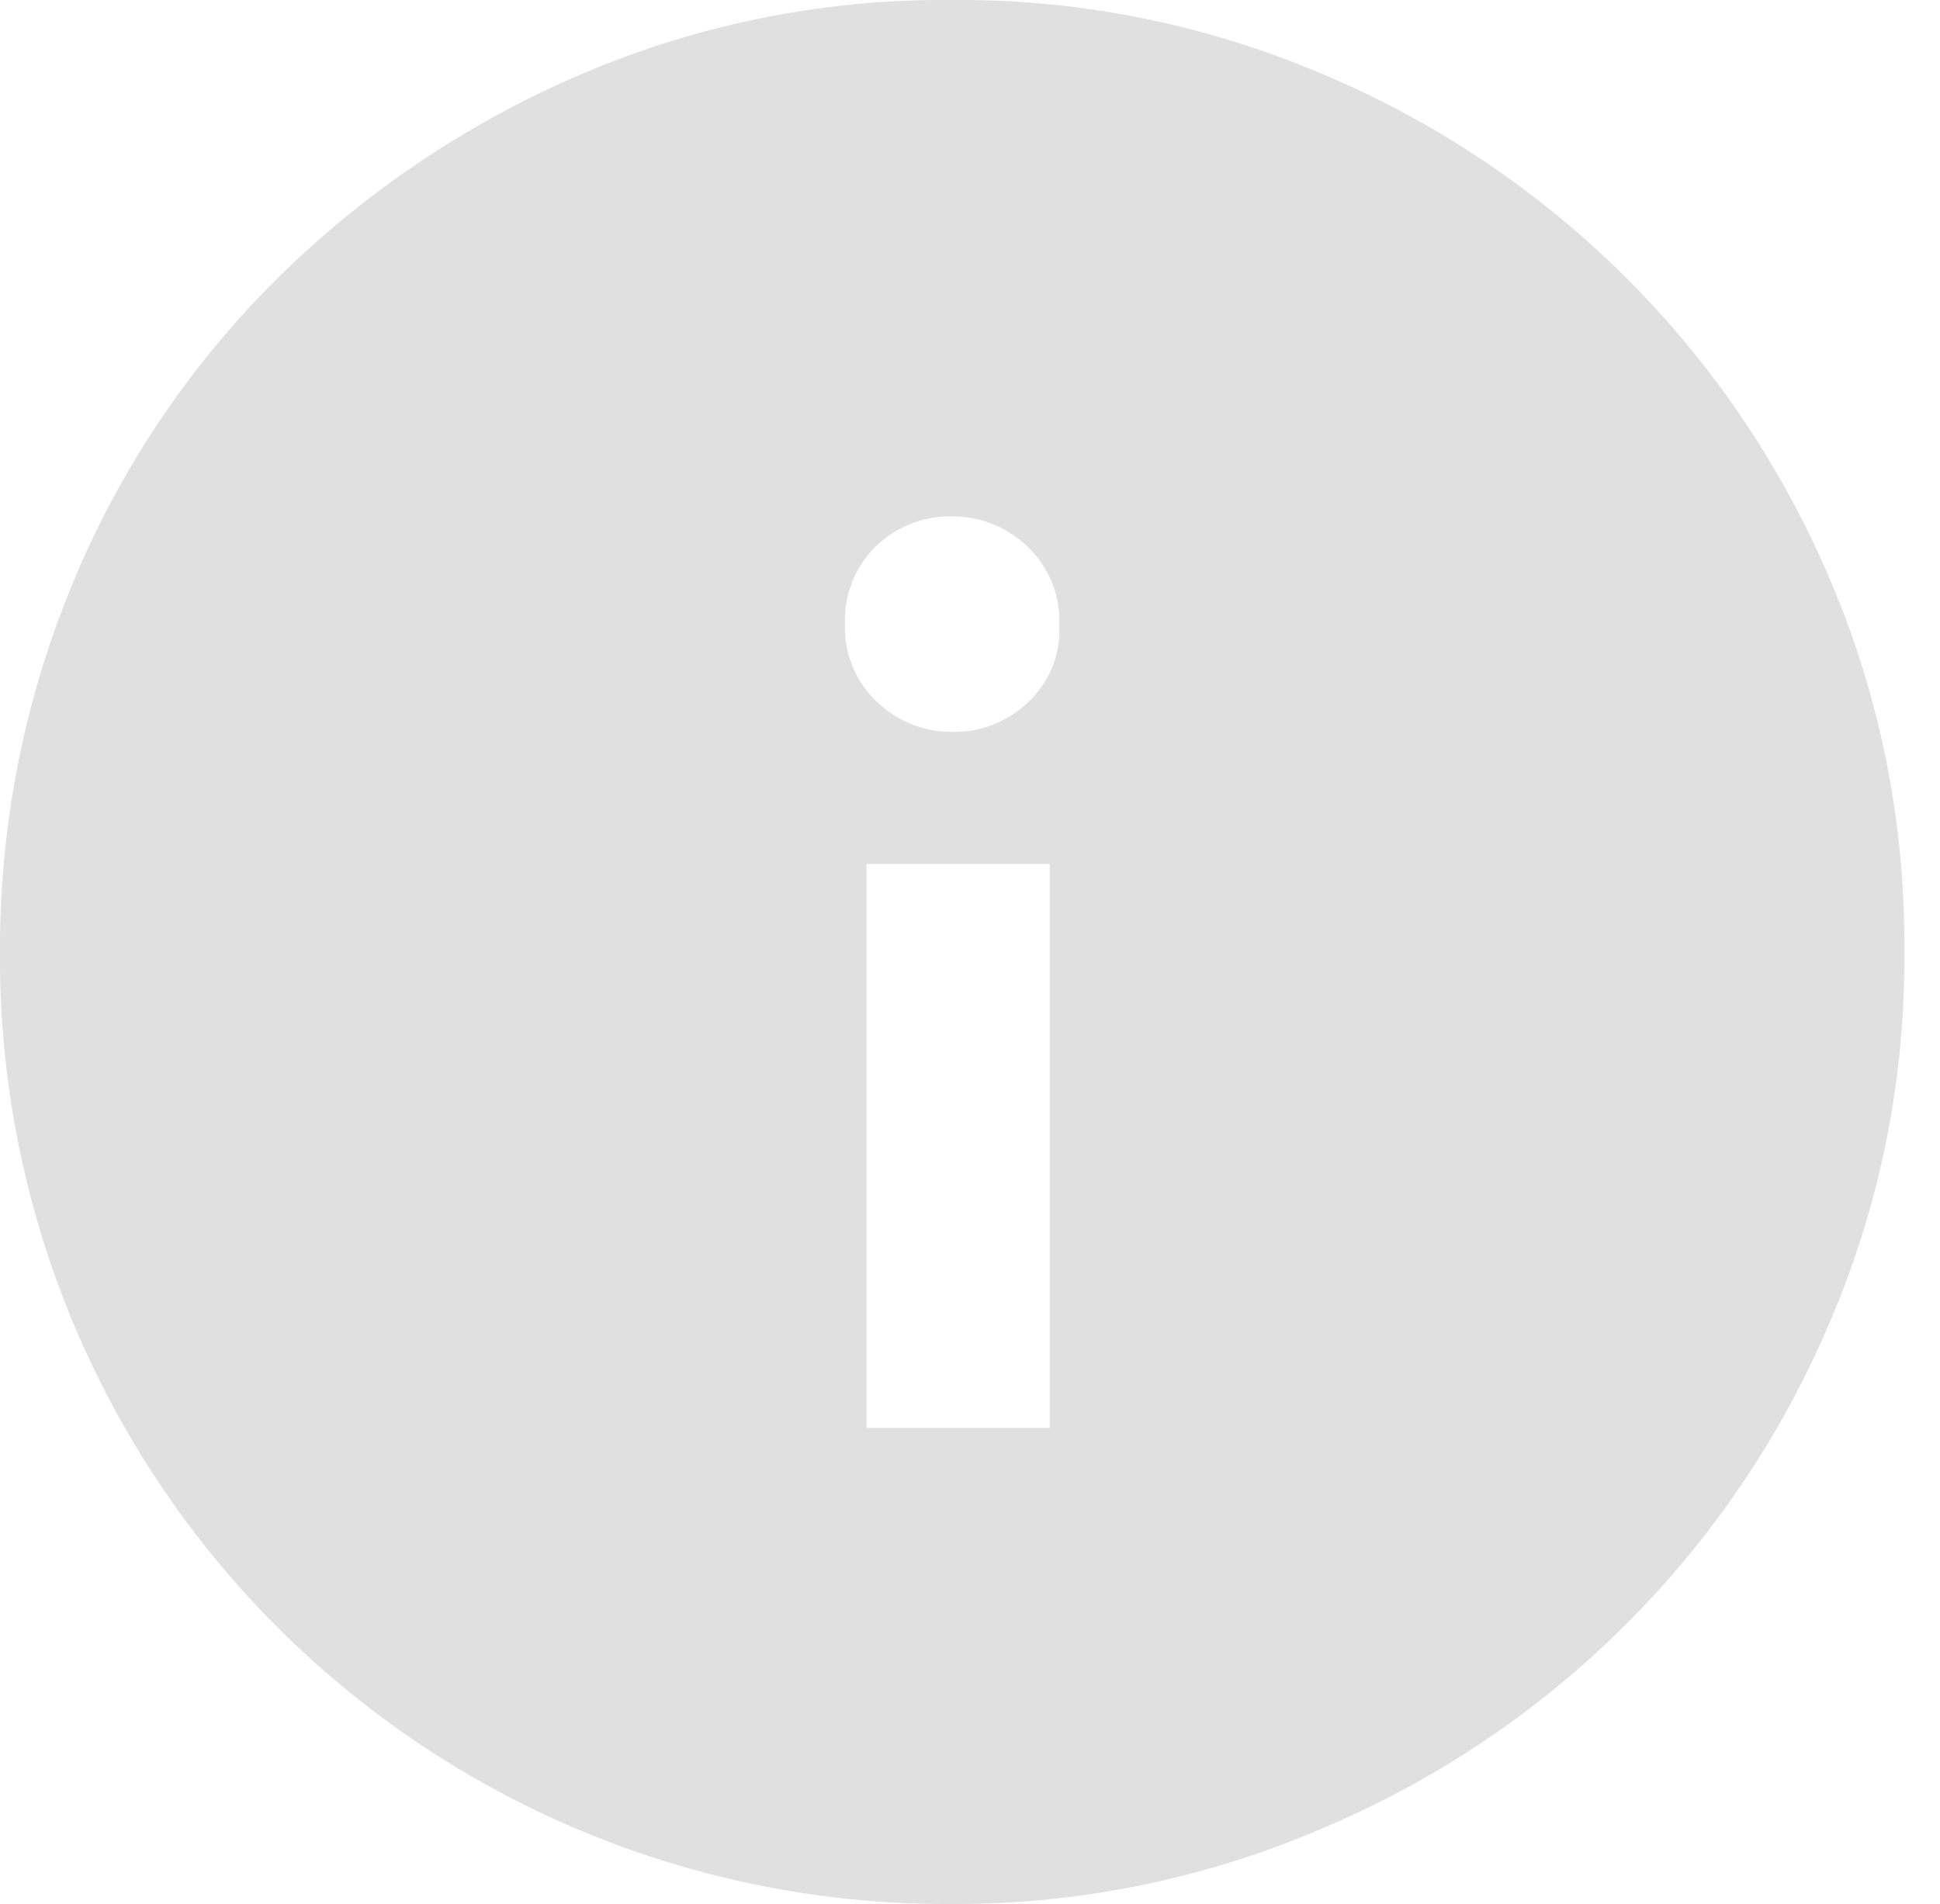 <svg id="a0af506a-55d3-41dc-aa4c-201958b9abf4" data-name="Layer 1" xmlns="http://www.w3.org/2000/svg" width="16.3" height="16" viewBox="0 0 16.3 16"><path d="M7.28,12H8.82V7.26H7.28ZM8,6.15a.89.89,0,0,0,.65-.26.82.82,0,0,0,.25-.63.86.86,0,0,0-.26-.66A.9.9,0,0,0,8,4.34a.89.89,0,0,0-.65.26.87.87,0,0,0-.25.65.85.85,0,0,0,.26.64A.9.9,0,0,0,8,6.15ZM8,16A7.95,7.95,0,0,1,0,8,8,8,0,0,1,.62,4.88,7.79,7.79,0,0,1,2.33,2.34,8.23,8.23,0,0,1,4.87.63,7.73,7.73,0,0,1,8,0a7.78,7.78,0,0,1,3.13.63,8,8,0,0,1,4.25,4.25A7.78,7.78,0,0,1,16,8a7.73,7.73,0,0,1-.63,3.12,8,8,0,0,1-4.25,4.24A7.78,7.78,0,0,1,8,16Z" style="fill:#e0e0e0"/></svg>